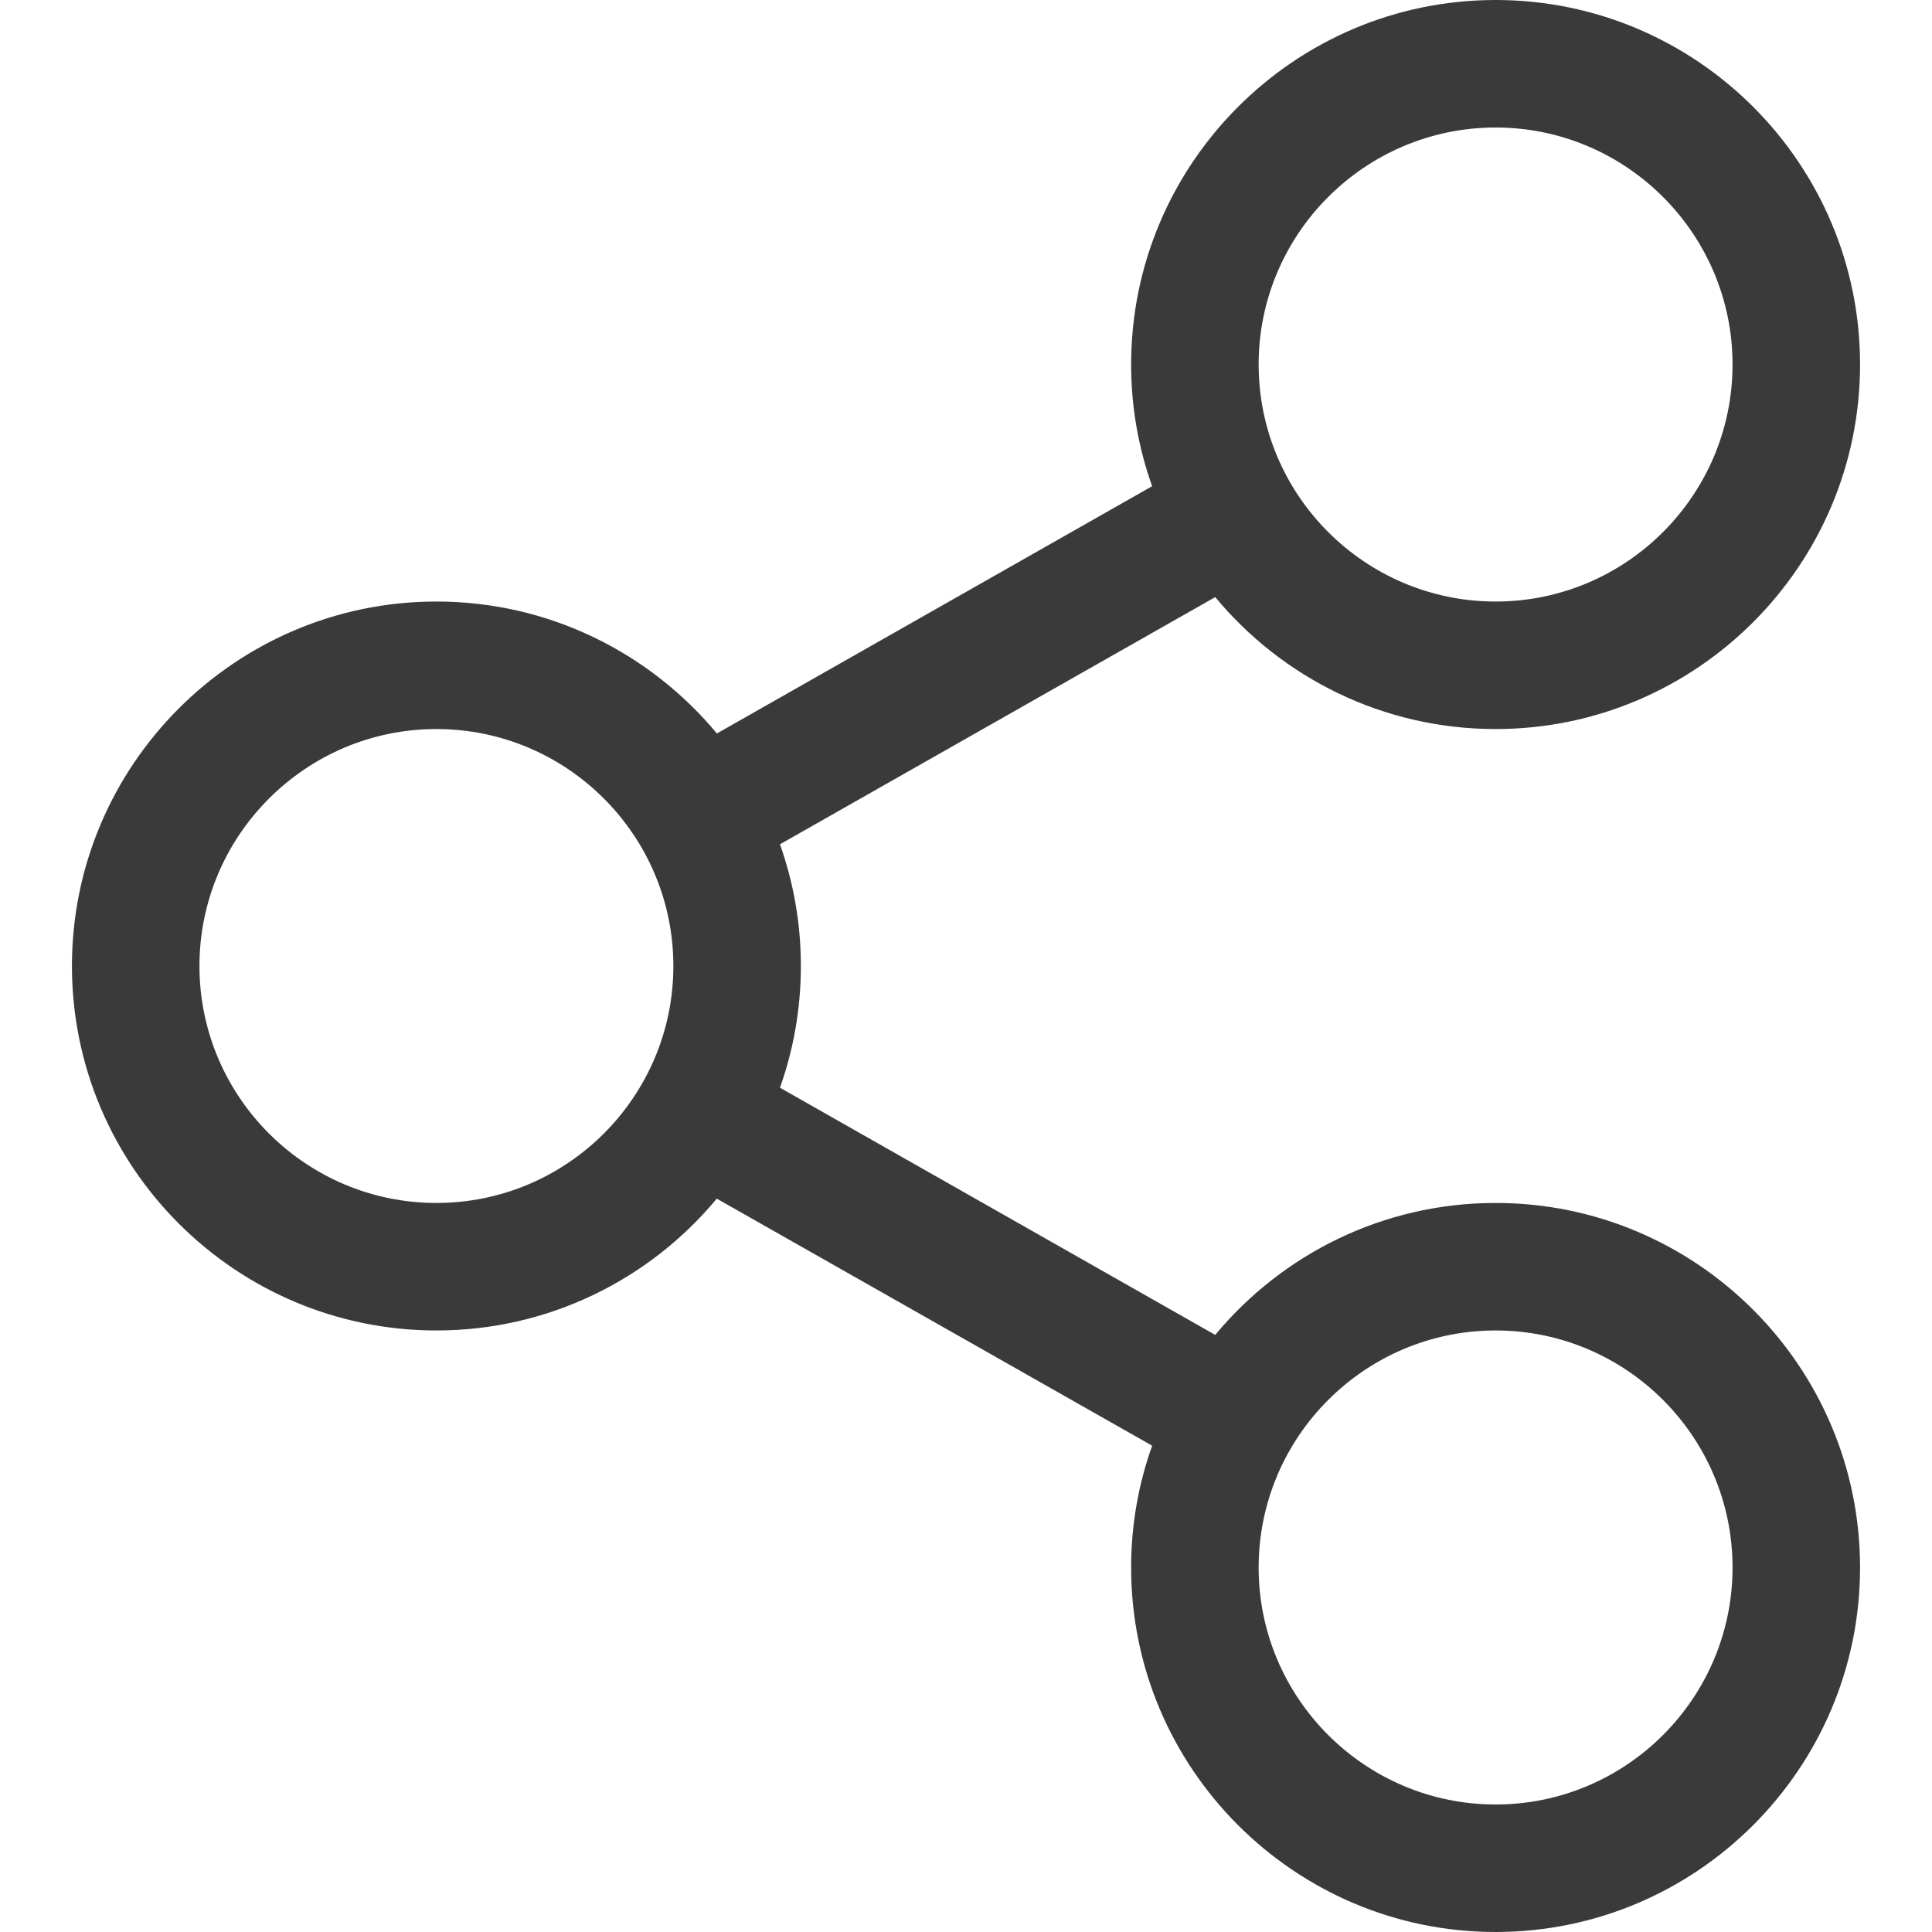 <svg width="17" height="17" viewBox="0 0 17 17" fill="none" xmlns="http://www.w3.org/2000/svg">
<path d="M13.16 10.585C12.169 10.585 11.282 11.037 10.693 11.746L6.863 9.571C6.982 9.236 7.047 8.876 7.047 8.5C7.047 8.125 6.982 7.764 6.863 7.429L10.693 5.254C11.281 5.963 12.169 6.415 13.16 6.415C14.928 6.415 16.367 4.976 16.367 3.207C16.367 1.439 14.929 0 13.16 0C11.392 0 9.953 1.439 9.953 3.207C9.953 3.583 10.018 3.943 10.138 4.278L6.308 6.454C5.719 5.745 4.831 5.293 3.84 5.293C2.072 5.293 0.633 6.732 0.633 8.5C0.633 10.269 2.072 11.707 3.84 11.707C4.831 11.707 5.719 11.255 6.307 10.547L10.138 12.721C10.018 13.057 9.953 13.417 9.953 13.793C9.953 15.561 11.392 17 13.16 17C14.929 17 16.367 15.561 16.367 13.793C16.367 12.024 14.929 10.585 13.16 10.585ZM13.16 1.122C14.31 1.122 15.245 2.058 15.245 3.207C15.245 4.357 14.31 5.293 13.16 5.293C12.011 5.293 11.075 4.357 11.075 3.207C11.075 2.058 12.011 1.122 13.16 1.122ZM3.84 10.585C2.691 10.585 1.755 9.65 1.755 8.5C1.755 7.351 2.691 6.415 3.84 6.415C4.99 6.415 5.925 7.351 5.925 8.5C5.925 9.65 4.99 10.585 3.84 10.585ZM13.16 15.878C12.011 15.878 11.075 14.942 11.075 13.793C11.075 12.643 12.011 11.707 13.16 11.707C14.31 11.707 15.245 12.643 15.245 13.793C15.245 14.942 14.31 15.878 13.16 15.878Z" fill="#3A3A3A"/>
</svg>
